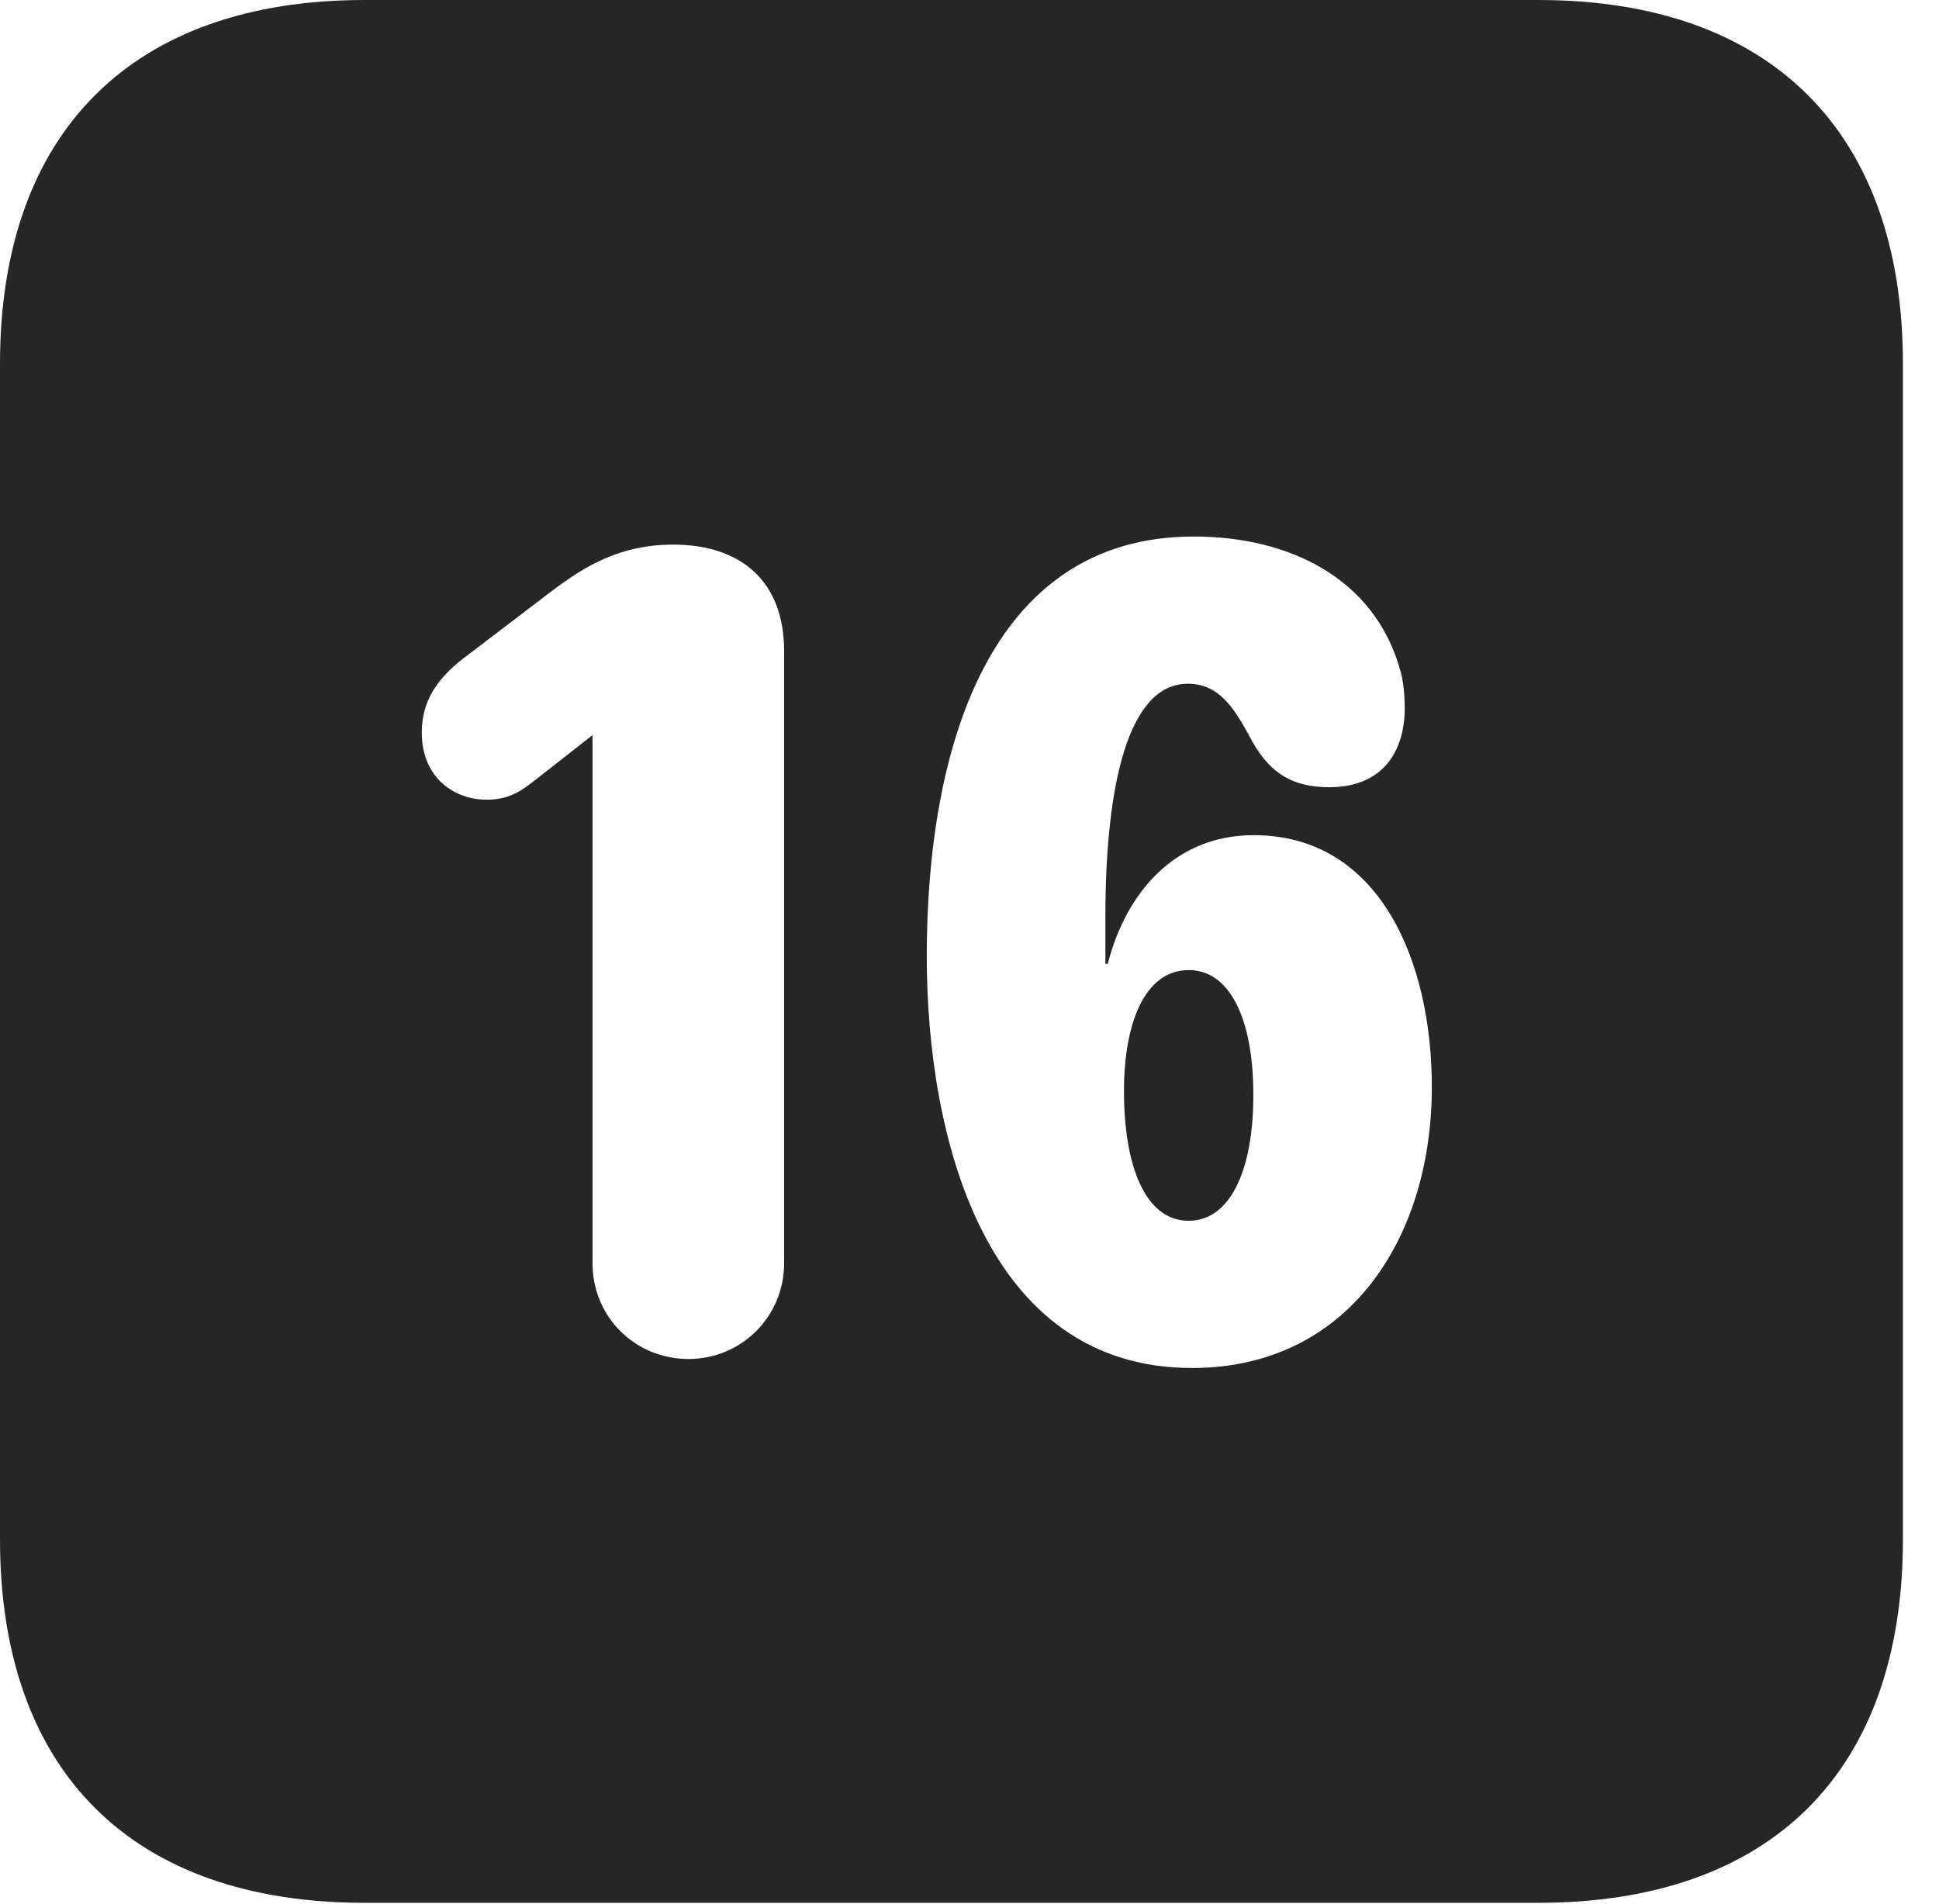 <?xml version="1.0" encoding="UTF-8"?>
<!--Generator: Apple Native CoreSVG 326-->
<!DOCTYPE svg PUBLIC "-//W3C//DTD SVG 1.1//EN" "http://www.w3.org/Graphics/SVG/1.1/DTD/svg11.dtd">
<svg version="1.1" xmlns="http://www.w3.org/2000/svg" xmlns:xlink="http://www.w3.org/1999/xlink"
       viewBox="0 0 19.399 19.053">
       <g>
              <rect height="19.053" opacity="0" width="19.399" x="0" y="0" />
              <path d="M19.038 3.639L19.038 15.401C19.038 17.726 17.716 19.038 15.39 19.038L3.648 19.038C1.324 19.038 0 17.726 0 15.401L0 3.639C0 1.322 1.324 0 3.648 0L15.39 0C17.716 0 19.038 1.322 19.038 3.639ZM9.272 9.567C9.272 11.367 9.848 13.687 11.926 13.687C13.489 13.687 14.325 12.39 14.325 10.876C14.325 9.608 13.798 8.356 12.542 8.356C11.761 8.356 11.266 8.925 11.083 9.643L11.059 9.643C11.059 9.484 11.059 9.326 11.059 9.177C11.059 7.855 11.286 6.841 11.884 6.841C12.189 6.841 12.34 7.074 12.493 7.352C12.682 7.724 12.915 7.876 13.299 7.876C13.851 7.876 14.054 7.498 14.054 7.084C14.054 6.984 14.044 6.812 14.005 6.692C13.748 5.793 12.909 5.368 11.943 5.368C9.883 5.368 9.272 7.511 9.272 9.567ZM5.504 5.926L4.64 6.584C4.365 6.796 4.22 7.021 4.22 7.329C4.22 7.791 4.555 8.001 4.865 8.001C5.043 8.001 5.166 7.952 5.323 7.829L5.928 7.355L5.928 12.638C5.928 13.175 6.352 13.597 6.889 13.597C7.416 13.597 7.845 13.175 7.845 12.638L7.845 6.516C7.845 5.819 7.418 5.449 6.734 5.449C6.207 5.449 5.851 5.661 5.504 5.926ZM12.539 10.966C12.539 11.684 12.319 12.214 11.892 12.214C11.453 12.214 11.245 11.655 11.245 10.918C11.245 10.222 11.46 9.706 11.892 9.706C12.328 9.706 12.543 10.246 12.539 10.966Z"
                     fill="currentColor" fill-opacity="0.85" />
       </g>
</svg>